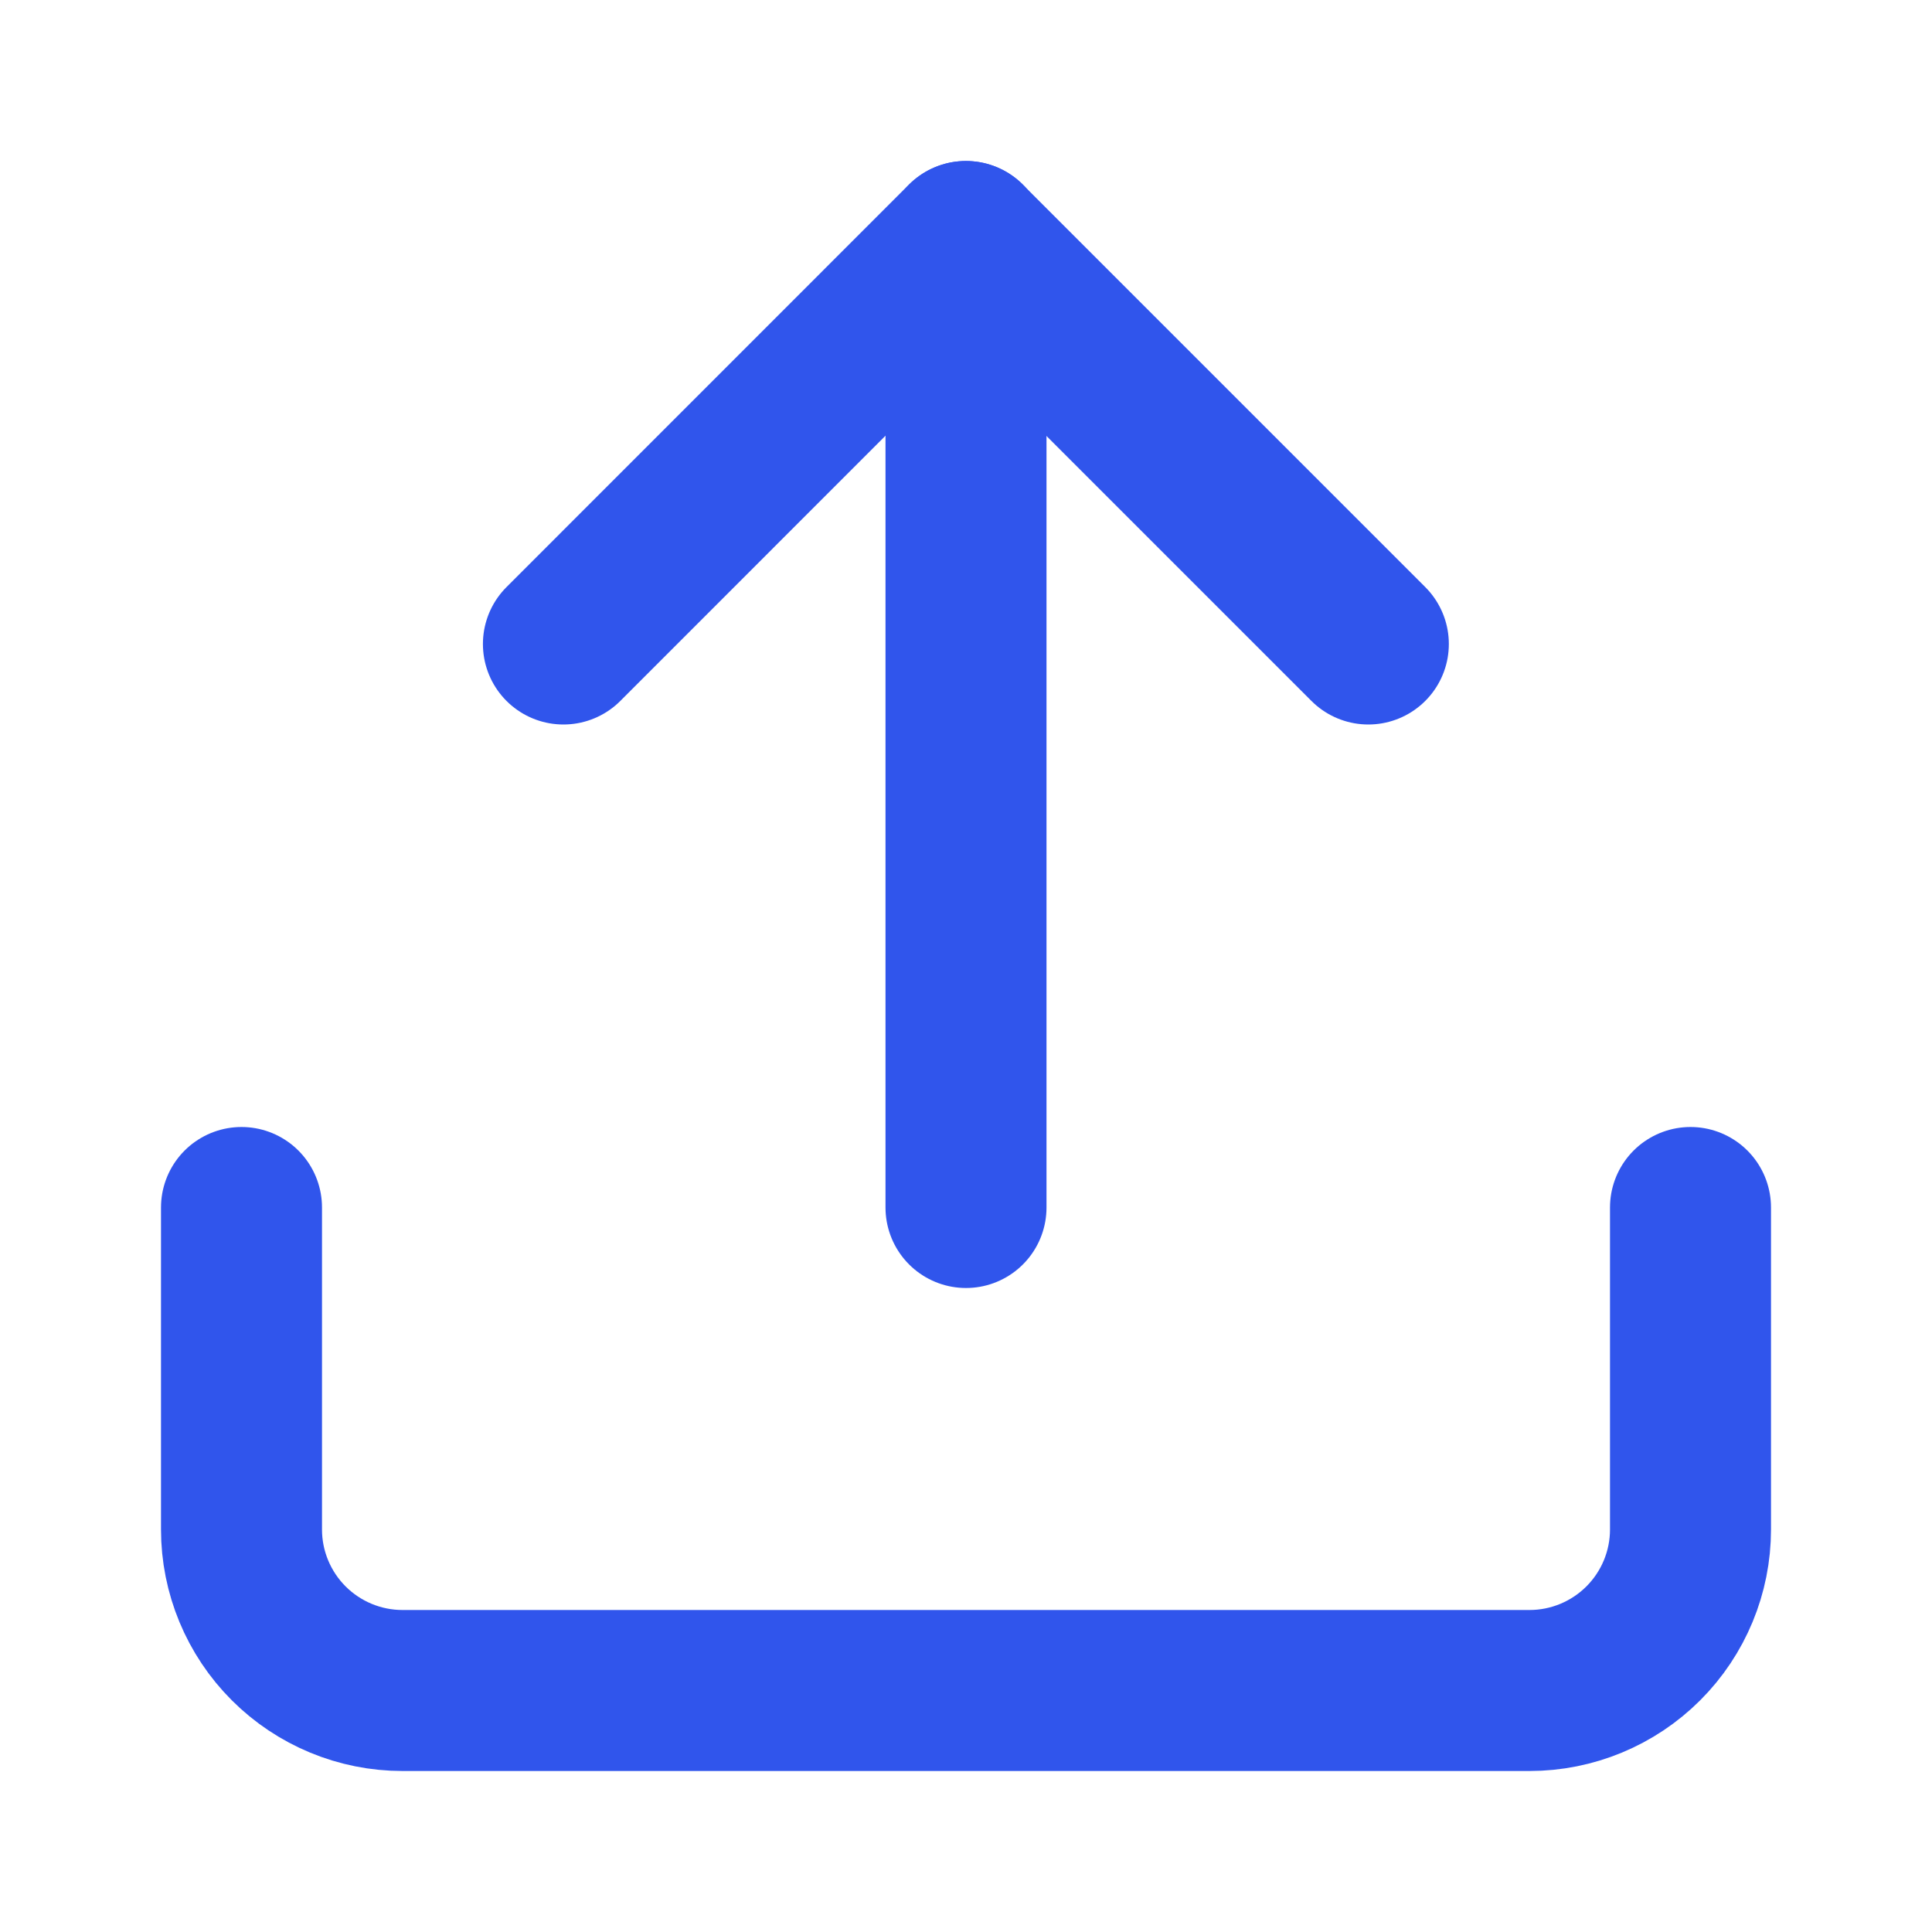 <svg width="24" height="24" viewBox="0 0 24 24" fill="none"
    xmlns="http://www.w3.org/2000/svg">
    <path d="M21 15V19C21 19.53 20.789 20.039 20.414 20.414C20.039 20.789 19.53 21 19 21H5C4.47 21 3.961 20.789 3.586 20.414C3.211 20.039 3 19.53 3 19V15" stroke="#3055EC" stroke-width="2" stroke-linecap="round" stroke-linejoin="round"/>
    <path d="M16.998 8L11.998 3L6.999 8" stroke="#3055EC" stroke-width="2" stroke-linecap="round" stroke-linejoin="round"/>
    <path d="M12 3V15" stroke="#3055EC" stroke-width="2" stroke-linecap="round" stroke-linejoin="round"/>
</svg>
